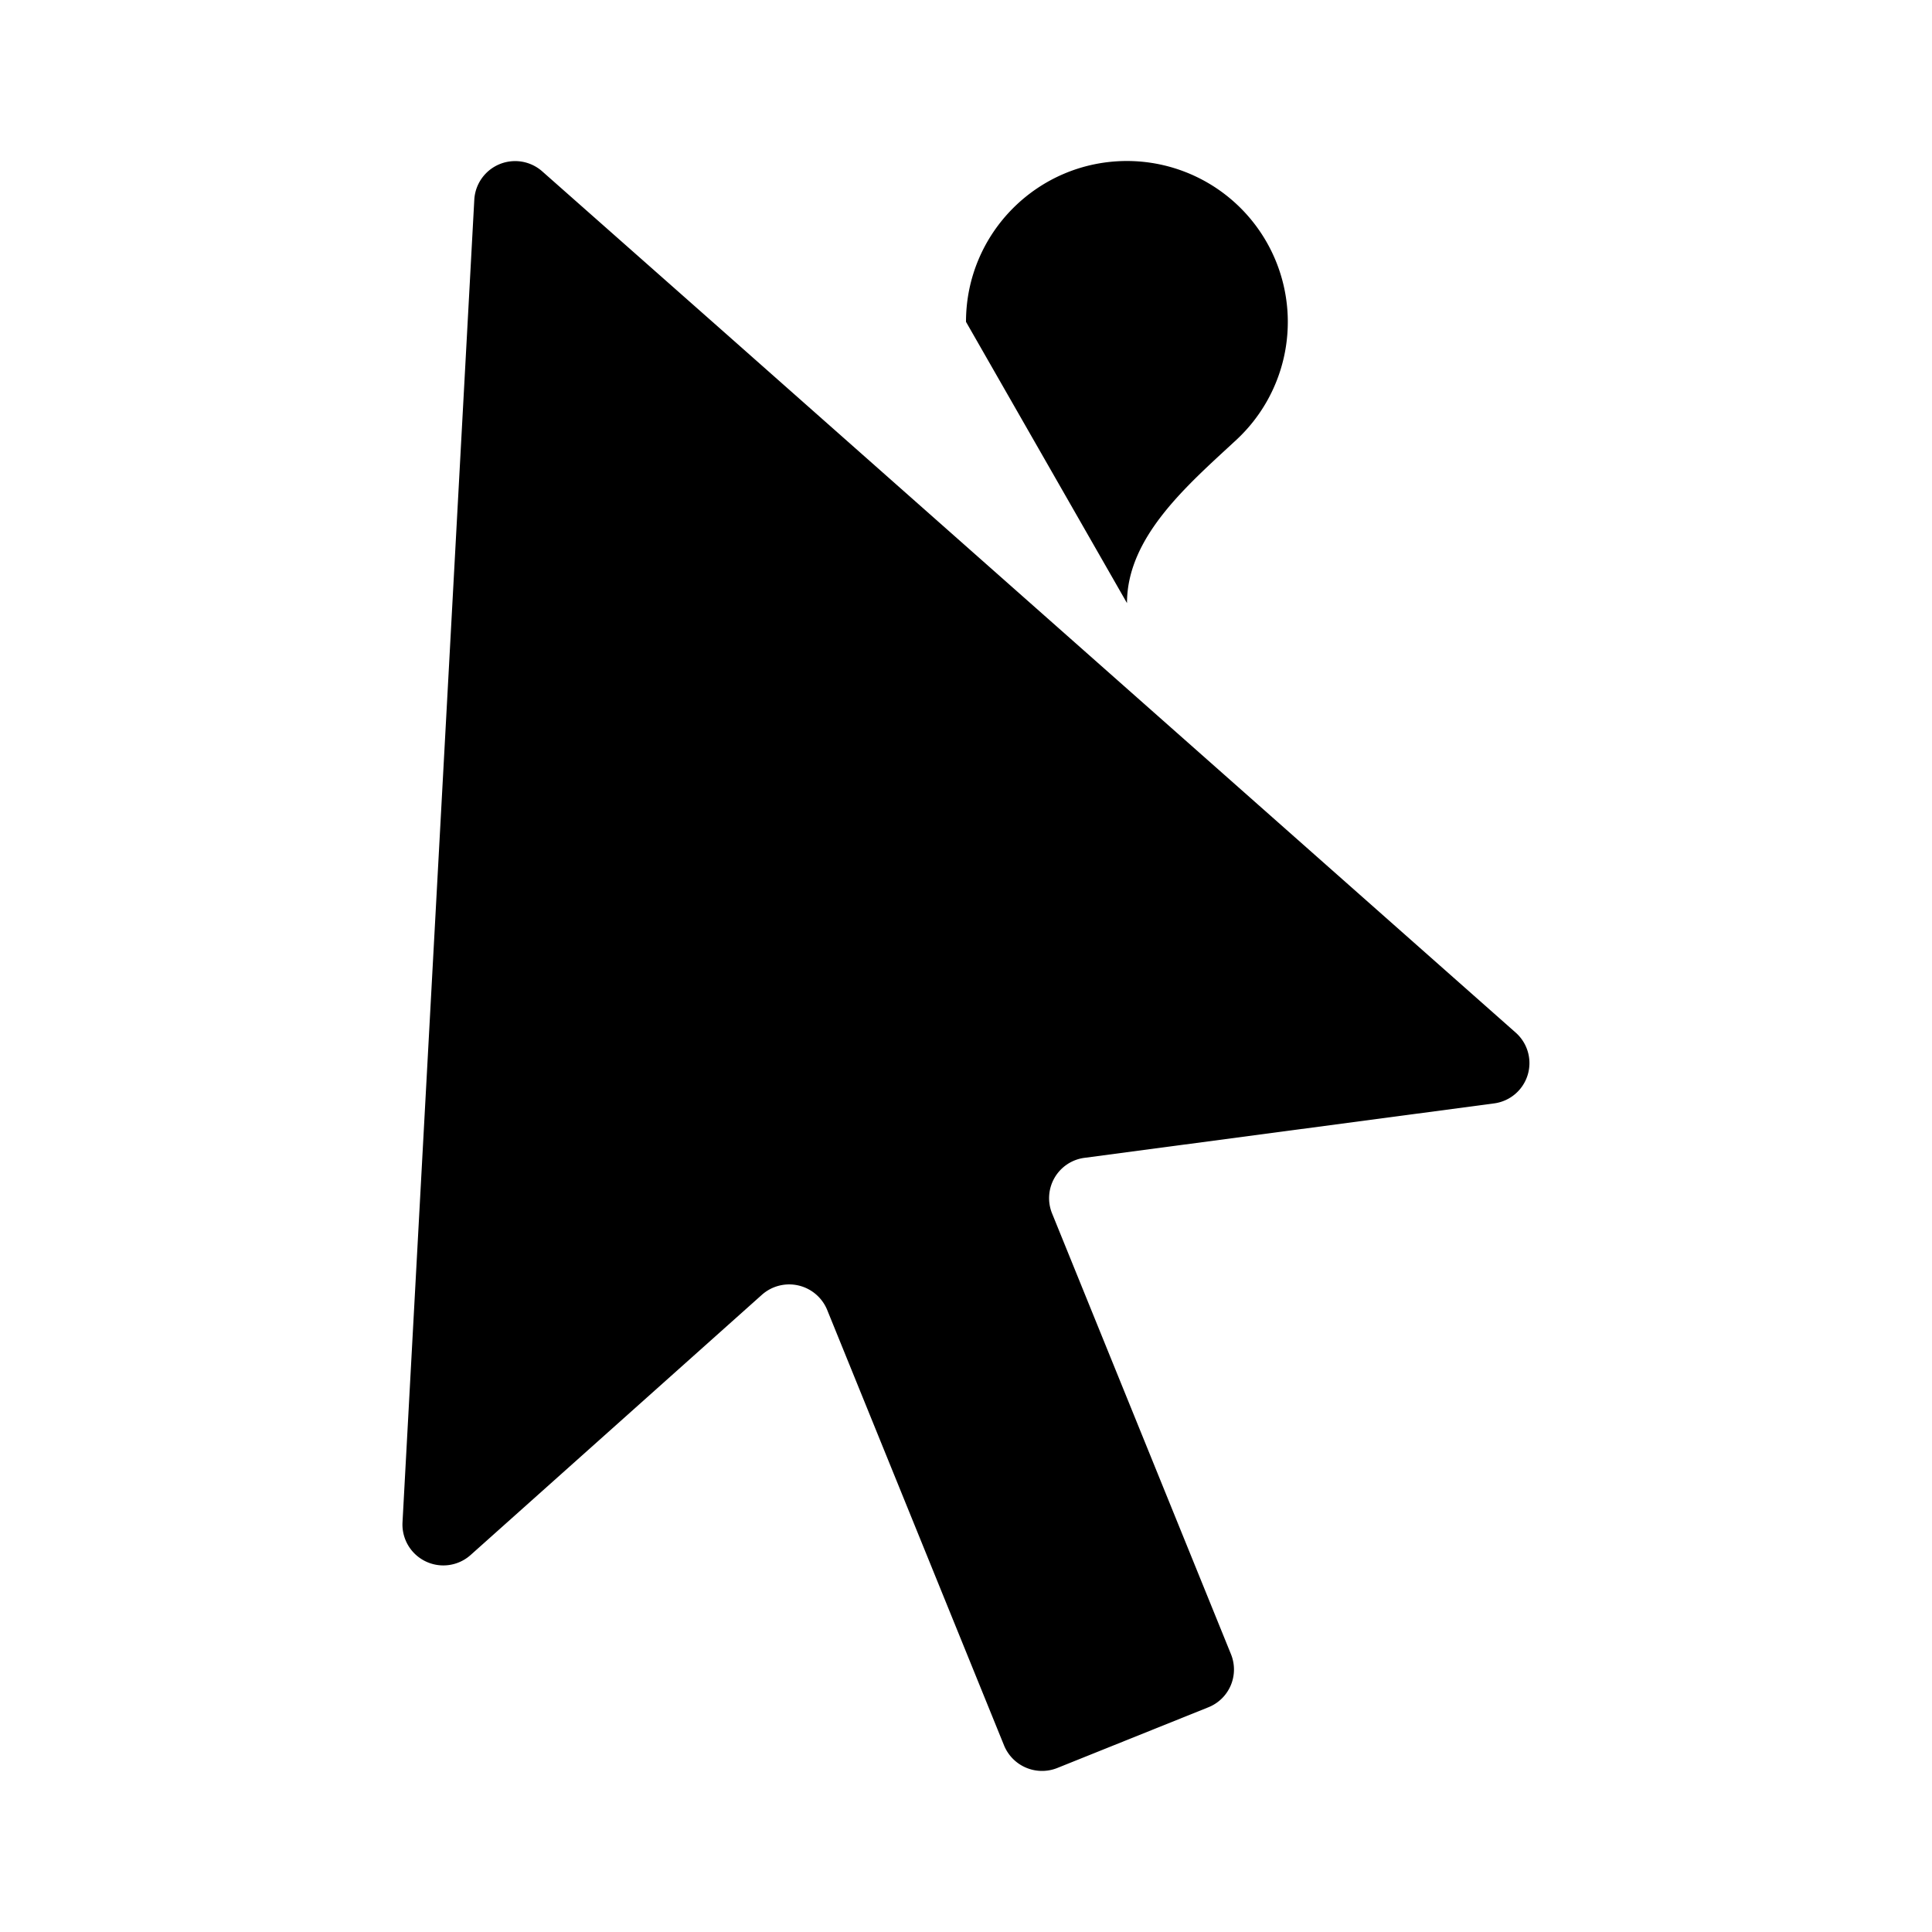 <svg xmlns="http://www.w3.org/2000/svg" viewBox="0 0 24 24"><path d="M14 9.99V10m-2-6.002C12 2.894 12.895 2 14 2a1.999 1.999 0 0 1 1.363 3.46C14.757 6.022 14 6.665 14 7.492M16.763 11l2.066 1.828a.505.505 0 0 1-.27.879l-5.087.676a.505.505 0 0 0-.403.69l2.223 5.477a.505.505 0 0 1-.28.658l-1.879.755a.51.51 0 0 1-.66-.28l-2.198-5.412a.51.51 0 0 0-.81-.187l-3.618 3.232A.508.508 0 0 1 5 18.913l.892-16.434a.508.508 0 0 1 .844-.35L9 4.13"/></svg>